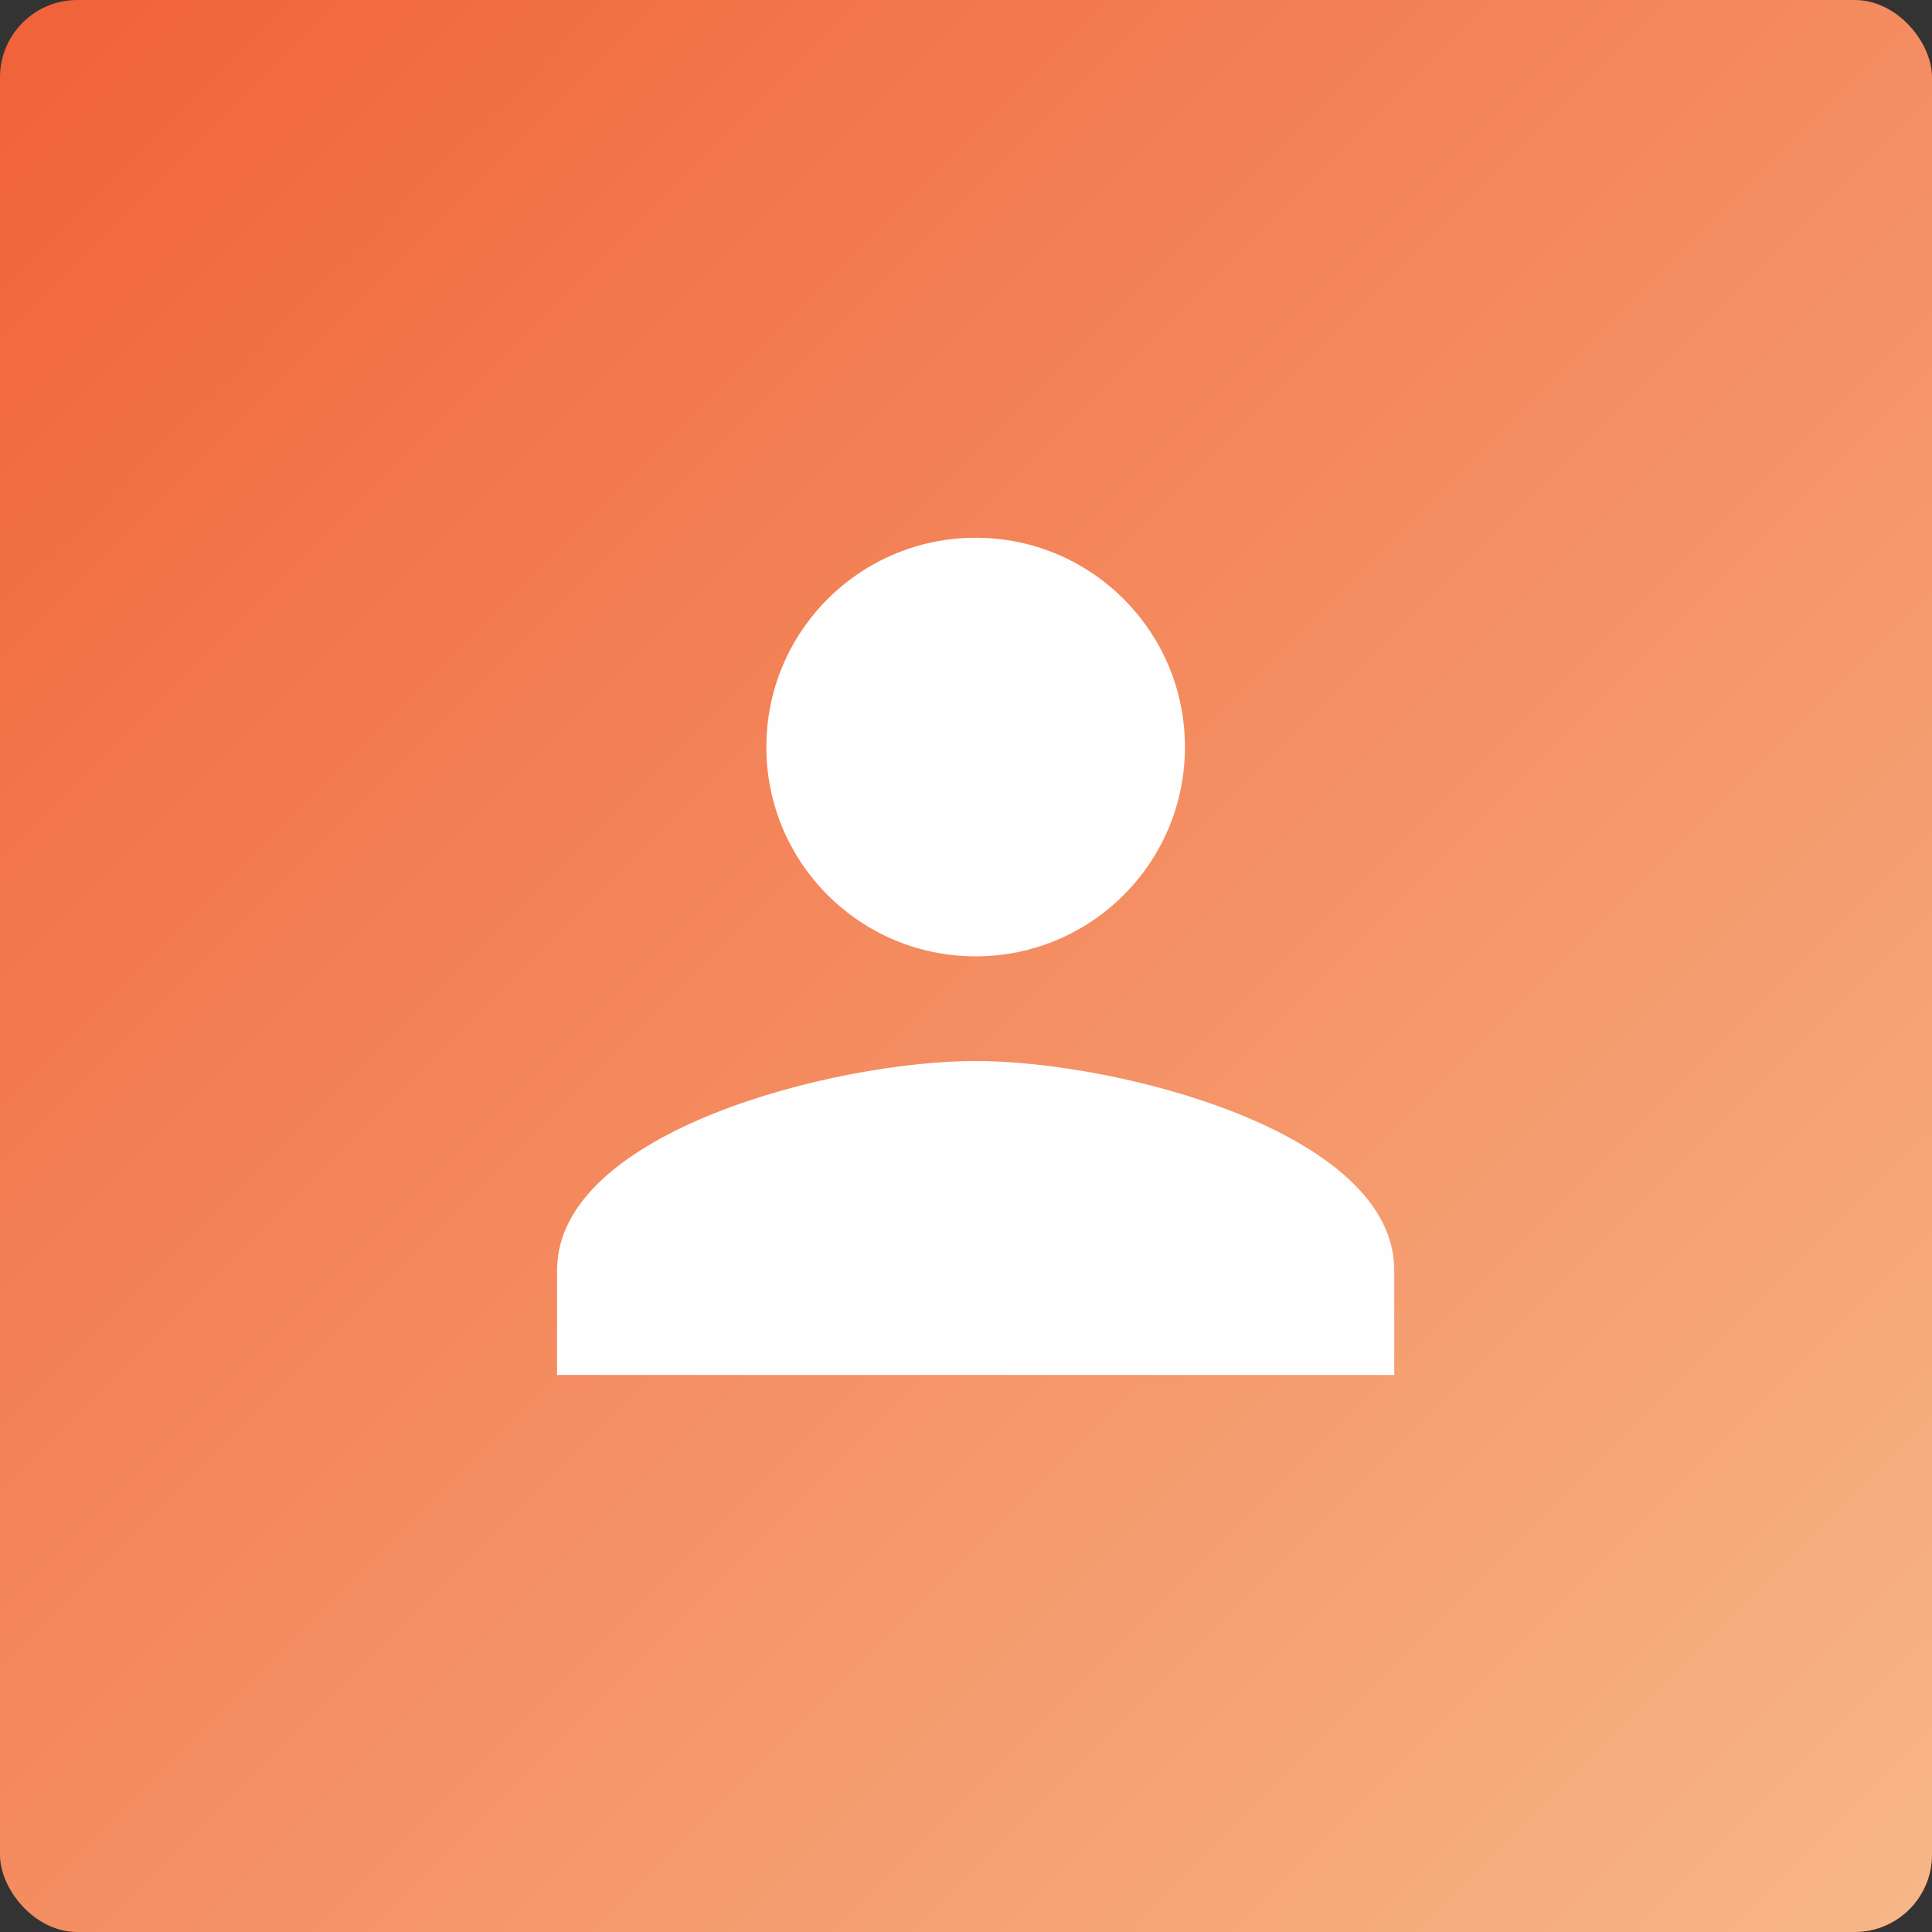 <svg width="100" height="100" viewBox="0 0 100 100" fill="none" xmlns="http://www.w3.org/2000/svg">
<rect x="0" y="0" width="100" height="100" fill="#333333" stroke="none"/>
<rect width="100" height="100" rx="4" fill="url(#paint0_linear_1151_1153)"/>
<path d="M50.5 49.5C56.485 49.5 61.333 44.652 61.333 38.667C61.333 32.681 56.485 27.834 50.5 27.834C44.514 27.834 39.666 32.681 39.666 38.667C39.666 44.652 44.514 49.5 50.5 49.5ZM50.5 54.917C43.268 54.917 28.833 58.546 28.833 65.75V71.167H72.166V65.75C72.166 58.546 57.731 54.917 50.5 54.917Z" fill="#FEFEFE"/>
<defs>
<linearGradient id="paint0_linear_1151_1153" x1="0" y1="0" x2="100" y2="100" gradientUnits="userSpaceOnUse">
<stop stop-color="#F16239"/>
<stop offset="1" stop-color="#F7B788"/>
</linearGradient>
</defs>
</svg>
